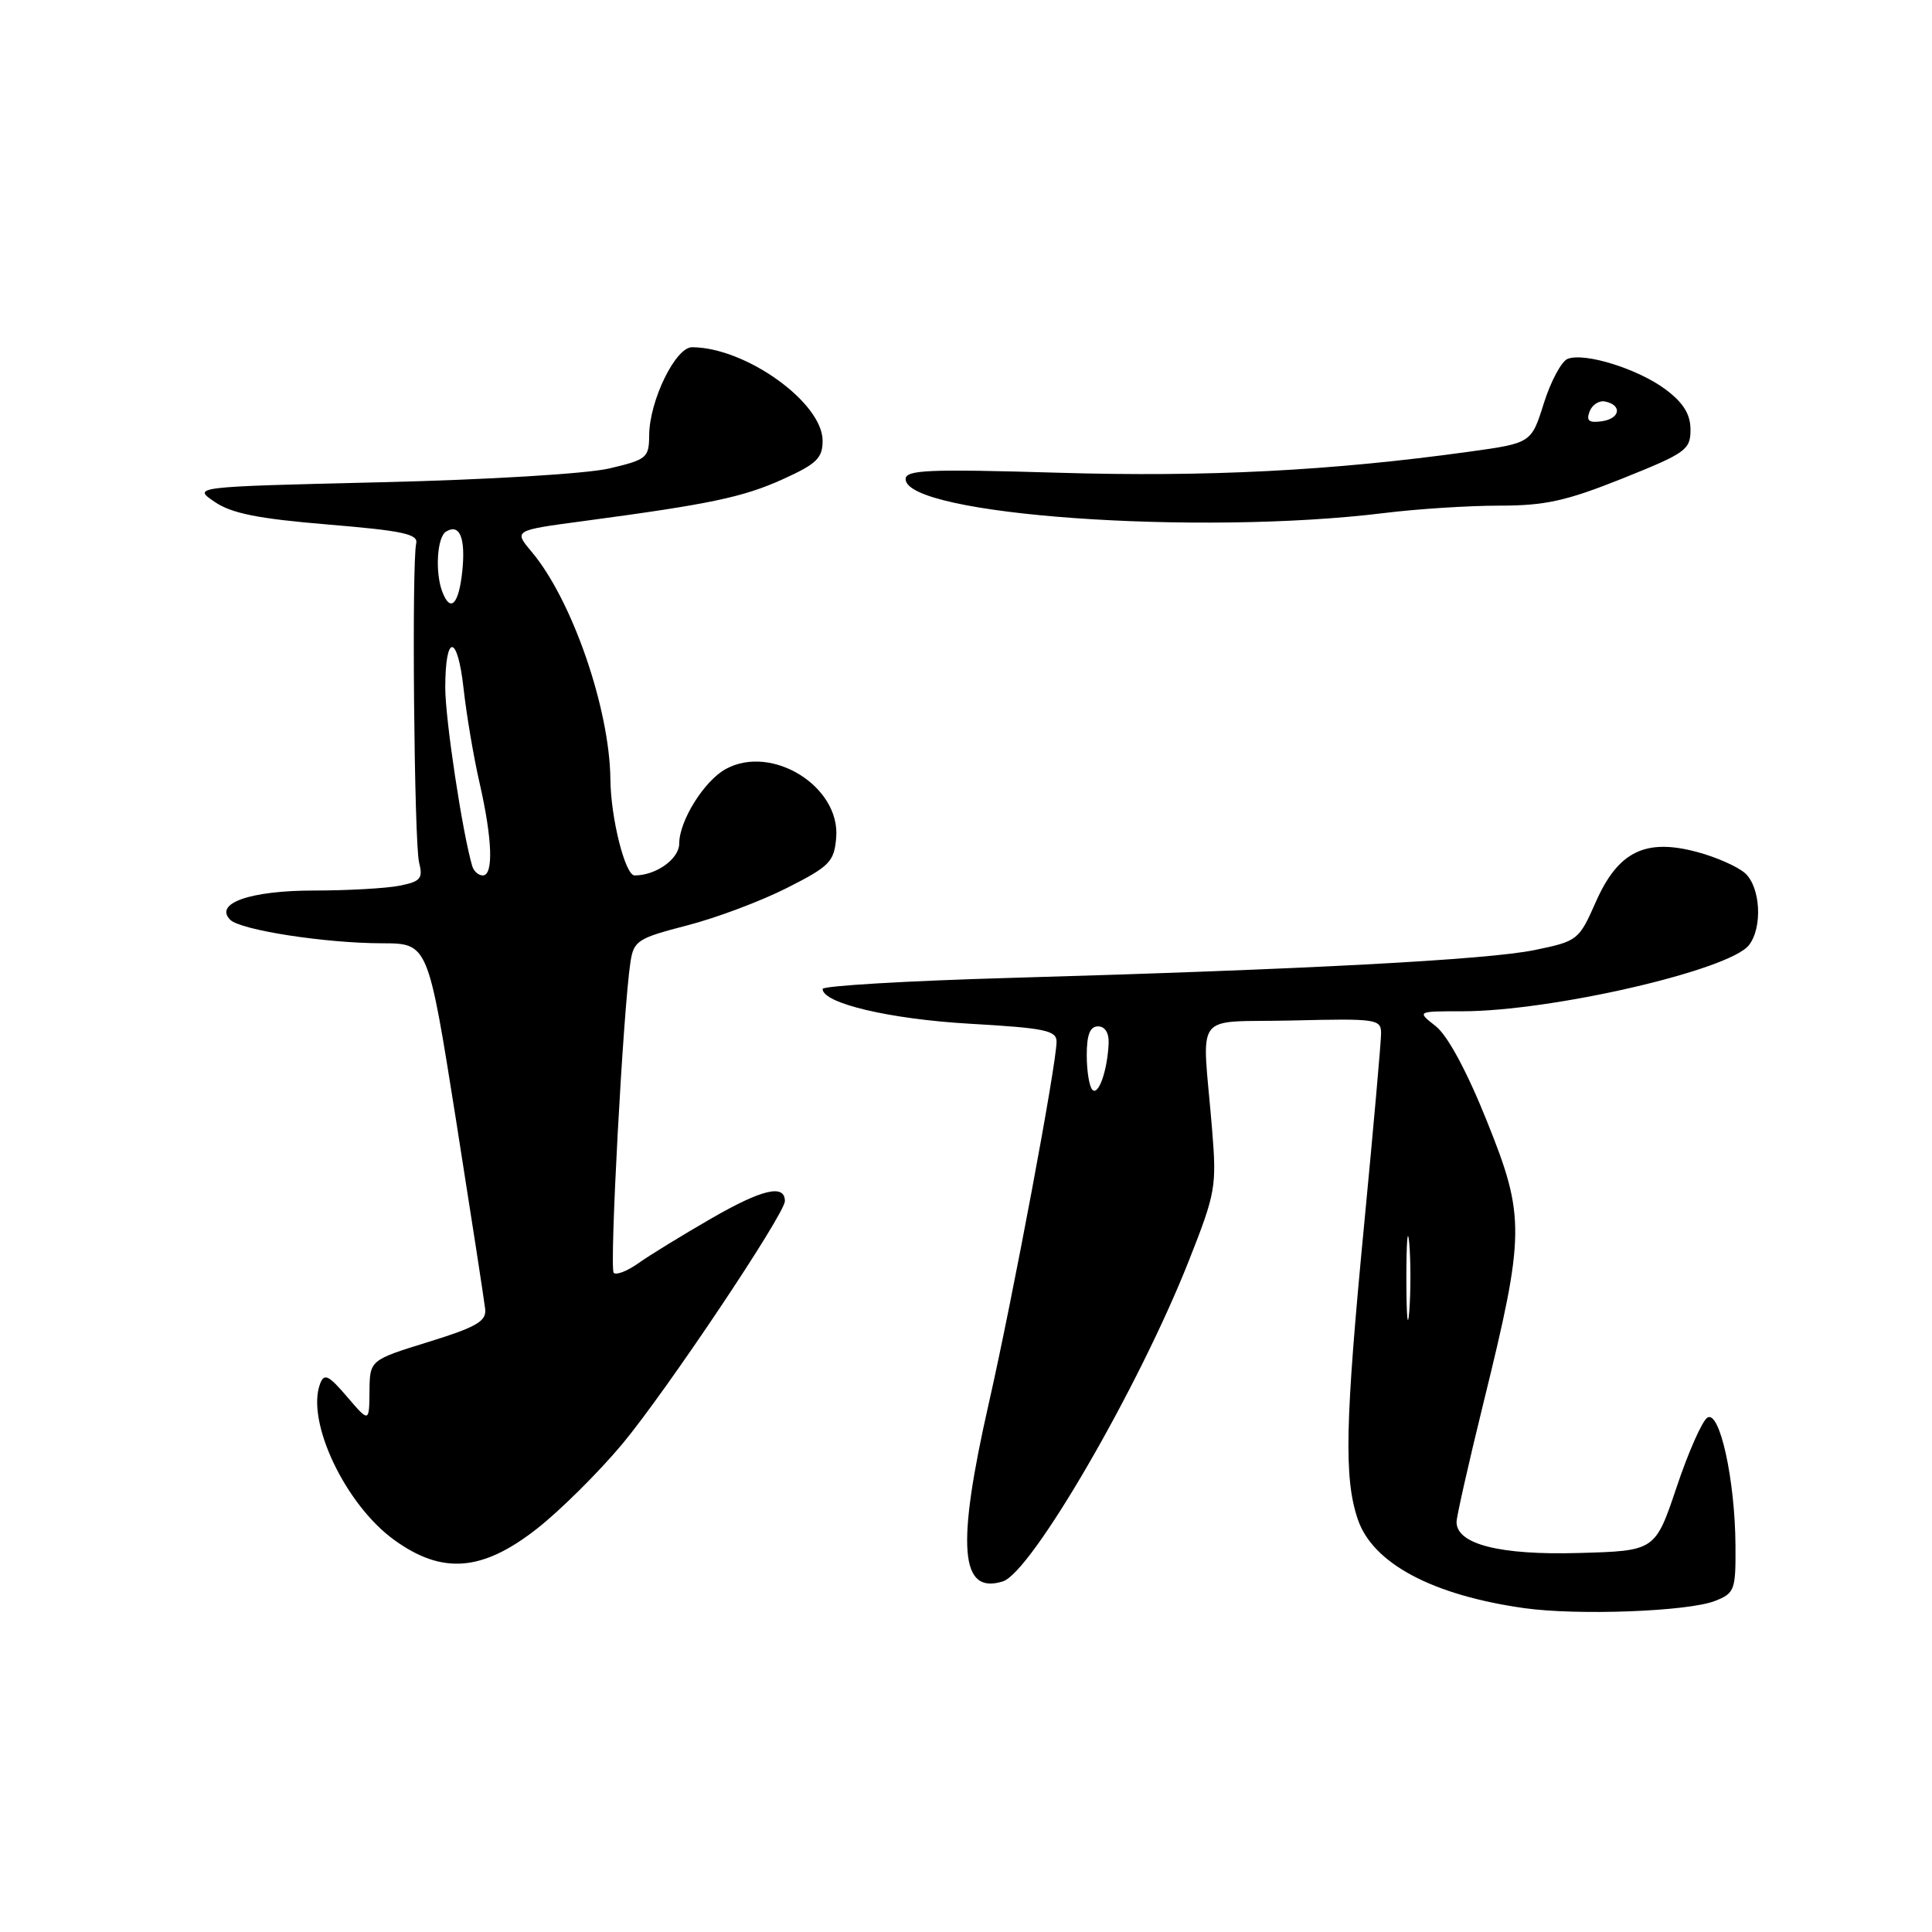 <?xml version="1.0" encoding="UTF-8" standalone="no"?>
<!DOCTYPE svg PUBLIC "-//W3C//DTD SVG 1.1//EN" "http://www.w3.org/Graphics/SVG/1.1/DTD/svg11.dtd" >
<svg xmlns="http://www.w3.org/2000/svg" xmlns:xlink="http://www.w3.org/1999/xlink" version="1.1" viewBox="0 0 256 256">
 <g >
 <path fill="currentColor"
d=" M 227.25 212.13 C 229.85 211.11 230.00 210.71 229.96 204.77 C 229.90 196.06 227.87 186.83 226.24 187.84 C 225.55 188.27 223.71 192.42 222.16 197.06 C 219.32 205.50 219.32 205.50 209.18 205.78 C 198.74 206.08 193.00 204.62 193.00 201.67 C 193.00 200.97 194.60 193.89 196.55 185.95 C 202.09 163.45 202.12 161.23 197.02 148.55 C 194.36 141.92 191.82 137.22 190.25 135.98 C 187.73 134.00 187.73 134.00 193.73 134.00 C 205.57 134.00 229.17 128.56 231.75 125.23 C 233.57 122.88 233.28 117.56 231.24 115.71 C 230.27 114.84 227.40 113.56 224.86 112.89 C 218.01 111.05 214.40 112.84 211.45 119.52 C 209.21 124.59 209.05 124.71 203.33 125.89 C 197.03 127.18 172.93 128.46 133.75 129.58 C 120.14 129.97 109.00 130.63 109.00 131.04 C 109.00 132.94 117.88 135.04 128.51 135.65 C 138.43 136.22 140.00 136.54 140.00 138.02 C 140.00 140.98 134.20 171.94 131.04 185.86 C 126.70 204.95 127.20 211.34 132.89 209.54 C 136.69 208.33 150.91 183.83 157.53 167.05 C 161.09 158.03 161.23 157.25 160.60 149.55 C 159.29 133.59 157.84 135.54 171.25 135.22 C 182.42 134.95 183.00 135.03 183.00 136.93 C 183.00 138.03 181.99 149.41 180.76 162.22 C 178.23 188.55 178.07 195.86 179.91 201.30 C 181.88 207.15 189.78 211.37 201.99 213.09 C 209.07 214.08 223.70 213.53 227.25 212.13 Z  M 71.15 202.56 C 74.26 200.12 79.35 195.06 82.48 191.31 C 88.27 184.36 104.00 160.86 104.00 159.15 C 104.00 156.87 101.00 157.57 94.36 161.39 C 90.44 163.65 86.03 166.35 84.58 167.39 C 83.13 168.42 81.66 168.99 81.32 168.66 C 80.73 168.06 82.58 133.69 83.54 127.47 C 83.98 124.65 84.49 124.32 91.02 122.63 C 94.88 121.64 100.84 119.40 104.27 117.66 C 109.96 114.78 110.53 114.19 110.80 110.99 C 111.37 104.23 102.30 98.58 96.20 101.88 C 93.33 103.43 90.01 108.74 90.00 111.77 C 90.00 113.81 86.94 116.00 84.09 116.00 C 82.84 116.00 80.93 108.43 80.88 103.26 C 80.78 93.88 75.80 79.48 70.45 73.12 C 68.06 70.28 68.06 70.28 77.28 69.05 C 94.11 66.80 98.45 65.89 103.75 63.49 C 108.21 61.47 109.00 60.70 109.00 58.40 C 109.00 53.34 98.80 46.03 91.70 46.01 C 89.51 46.00 86.05 53.09 86.02 57.67 C 86.00 60.66 85.71 60.90 80.75 62.07 C 77.79 62.77 64.59 63.57 50.50 63.90 C 25.50 64.50 25.50 64.50 28.44 66.50 C 30.69 68.03 34.18 68.73 43.44 69.50 C 53.33 70.32 55.44 70.77 55.15 72.00 C 54.54 74.55 54.88 111.68 55.53 114.27 C 56.07 116.41 55.74 116.80 52.95 117.36 C 51.19 117.71 46.07 118.00 41.57 118.00 C 33.17 118.00 28.34 119.69 30.50 121.87 C 31.85 123.24 43.10 124.98 50.61 124.99 C 56.71 125.00 56.71 125.00 60.40 148.25 C 62.42 161.04 64.17 172.38 64.29 173.46 C 64.46 175.08 63.16 175.83 56.75 177.82 C 49.00 180.22 49.00 180.22 48.96 184.36 C 48.92 188.50 48.92 188.50 45.99 185.08 C 43.55 182.22 42.96 181.93 42.42 183.34 C 40.52 188.31 45.74 199.35 52.22 204.04 C 58.59 208.66 63.91 208.24 71.15 202.56 Z  M 183.41 67.98 C 187.76 67.44 194.62 67.00 198.65 67.00 C 204.74 67.00 207.51 66.39 214.99 63.40 C 223.38 60.04 224.00 59.59 224.00 56.95 C 224.00 54.91 223.08 53.40 220.75 51.64 C 217.13 48.91 210.02 46.67 207.72 47.55 C 206.91 47.87 205.49 50.51 204.57 53.42 C 202.91 58.71 202.91 58.71 194.70 59.85 C 176.43 62.38 159.94 63.23 140.25 62.64 C 123.01 62.13 120.00 62.26 120.00 63.48 C 120.00 68.26 158.84 71.01 183.41 67.98 Z  M 186.35 169.50 C 186.35 164.55 186.52 162.40 186.73 164.72 C 186.94 167.04 186.94 171.09 186.74 173.72 C 186.53 176.35 186.36 174.45 186.35 169.50 Z  M 144.75 144.41 C 144.34 144.00 144.00 141.94 144.00 139.83 C 144.00 137.09 144.43 136.00 145.50 136.00 C 146.42 136.00 146.96 136.87 146.90 138.25 C 146.74 141.84 145.56 145.22 144.75 144.41 Z  M 62.57 114.75 C 61.26 110.29 59.00 95.31 59.00 91.13 C 59.00 83.88 60.63 83.97 61.43 91.27 C 61.81 94.70 62.76 100.34 63.56 103.81 C 65.25 111.23 65.41 116.00 63.97 116.00 C 63.40 116.00 62.77 115.44 62.57 114.75 Z  M 58.61 78.42 C 57.63 75.86 57.91 71.17 59.09 70.45 C 60.92 69.31 61.72 71.29 61.25 75.75 C 60.78 80.11 59.68 81.22 58.61 78.42 Z  M 210.63 54.52 C 210.97 53.63 211.89 53.04 212.68 53.20 C 214.98 53.68 214.69 55.47 212.25 55.82 C 210.54 56.06 210.16 55.76 210.63 54.52 Z "/>
</g>
</svg>